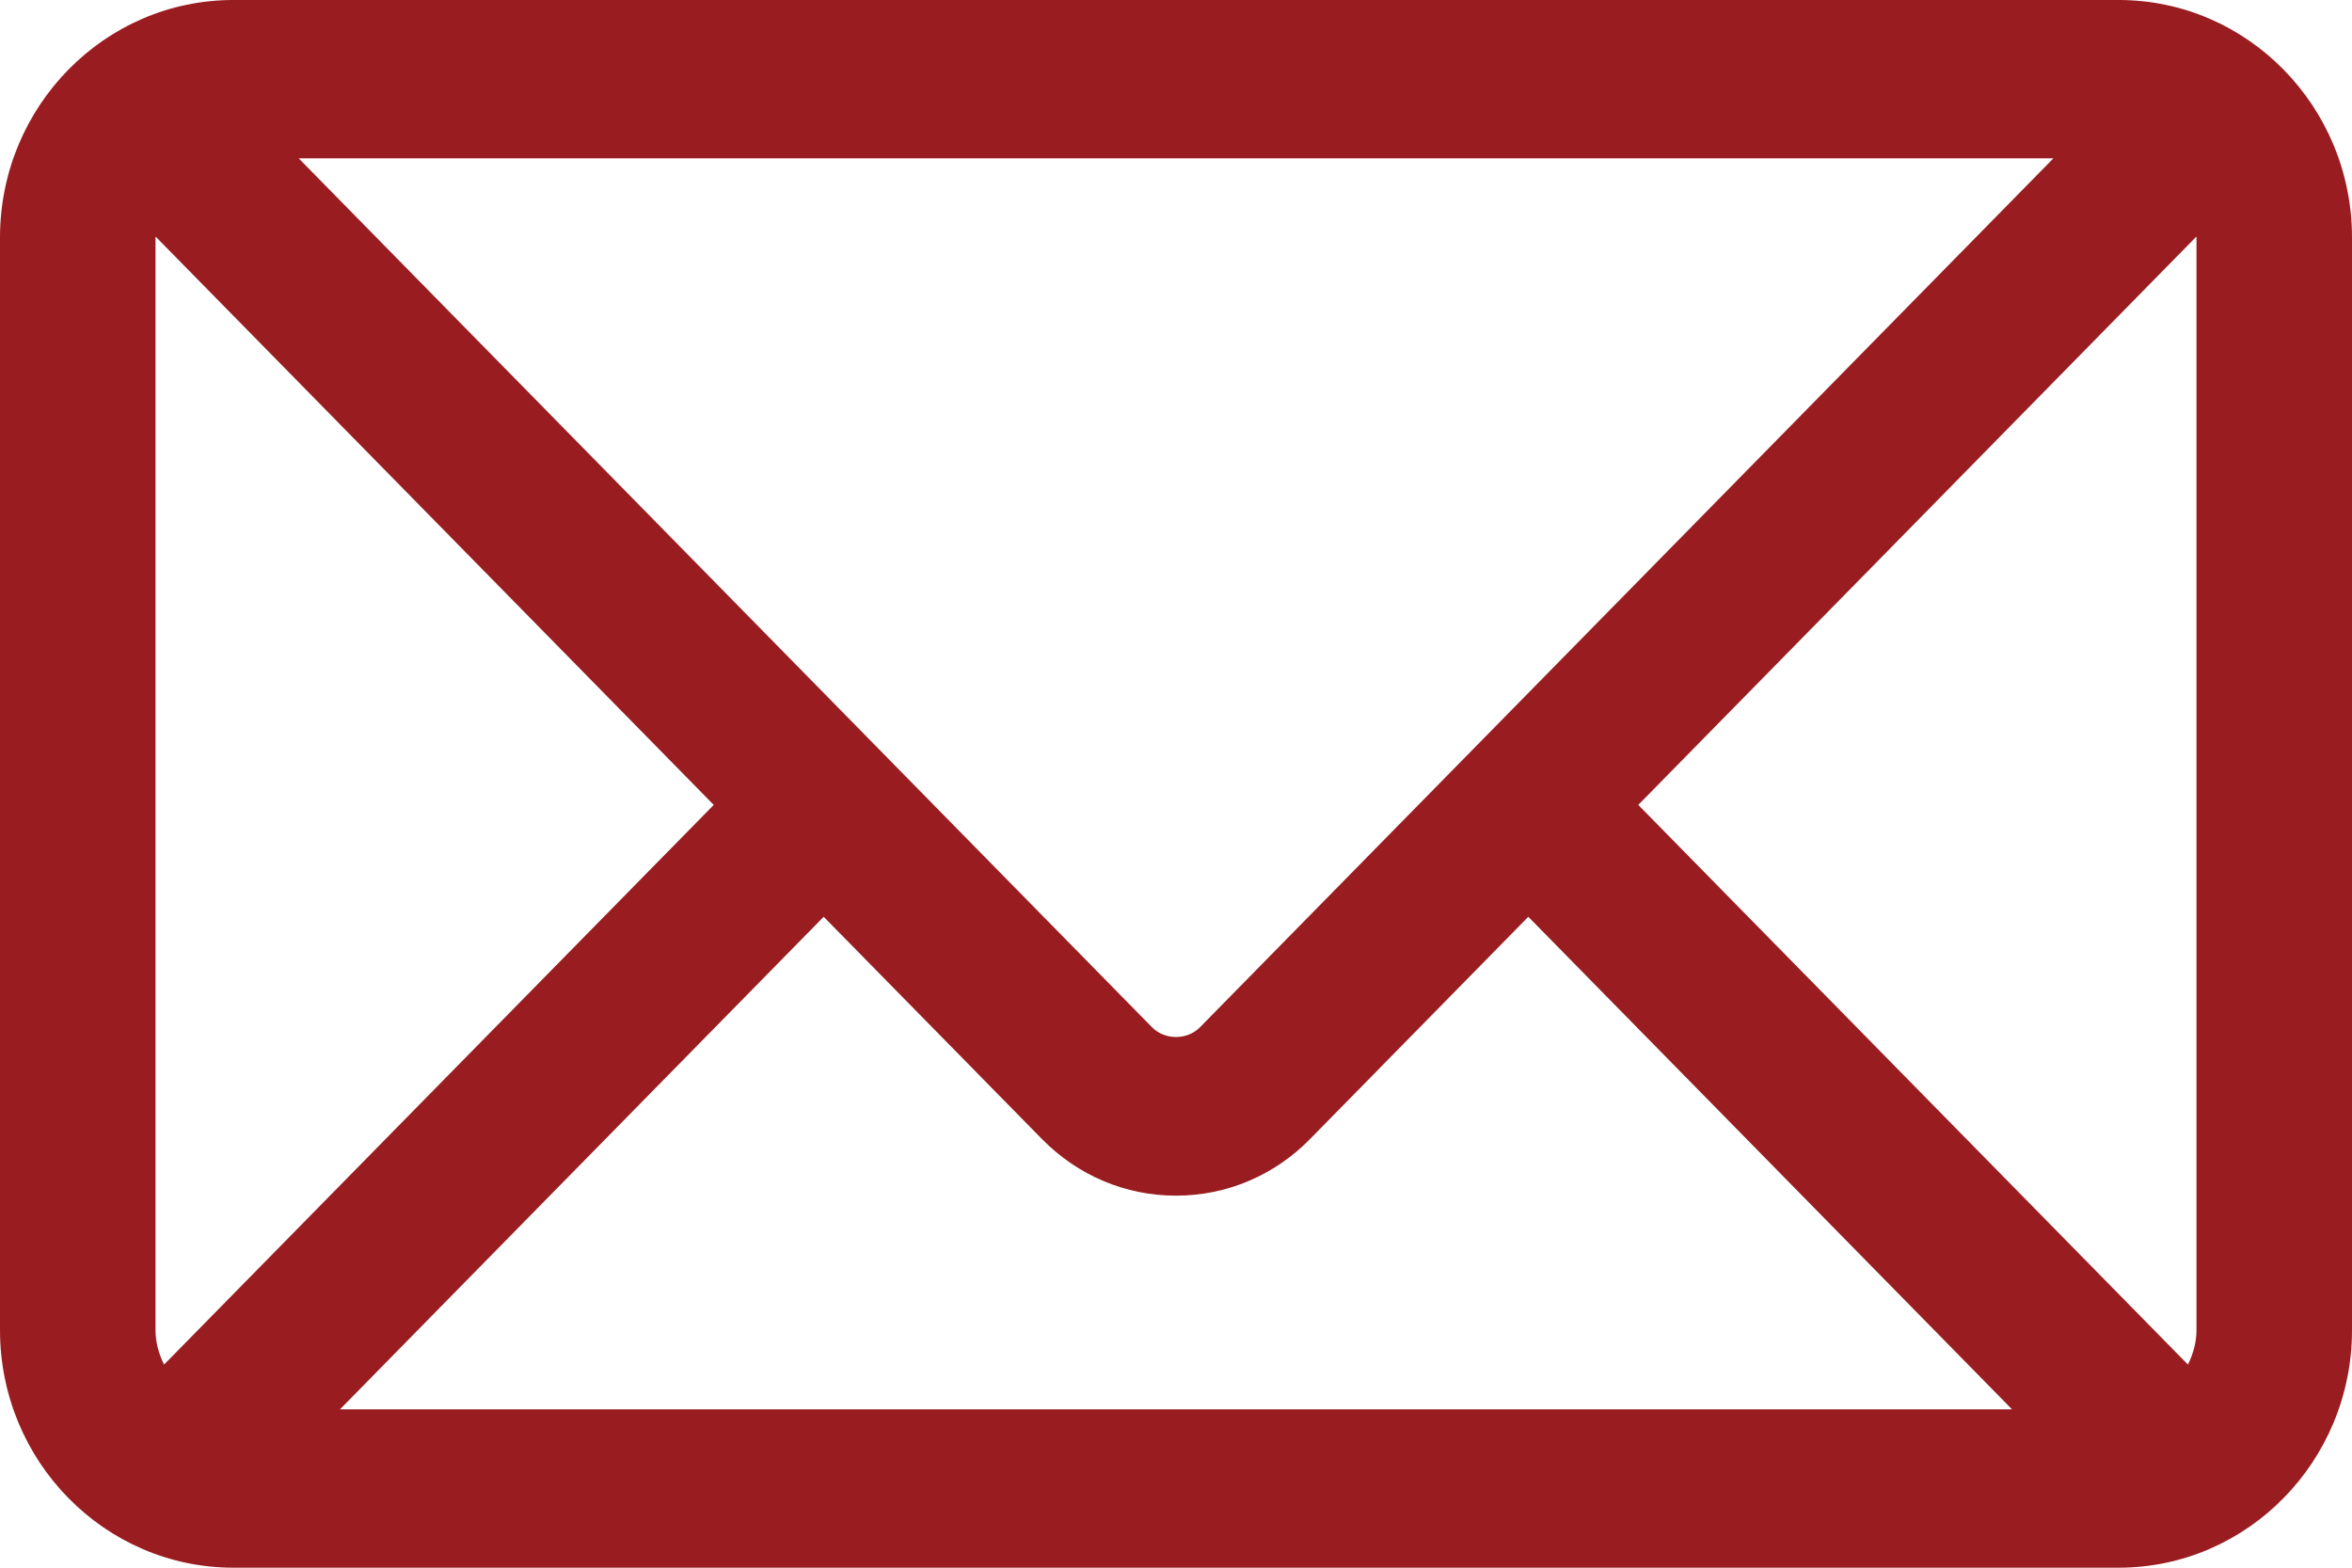 <svg width="24" height="16" viewBox="0 0 24 16" fill="none" xmlns="http://www.w3.org/2000/svg">
<path d="M21.62 0H2.38C1.068 0 0 1.087 0 2.424V13.576C0 14.913 1.068 16 2.38 16H21.62C22.932 16 24 14.913 24 13.576V2.424C24 1.087 22.932 0 21.62 0ZM22.413 2.424V13.576C22.413 13.704 22.378 13.82 22.326 13.927L16.717 8.215L22.412 2.415C22.412 2.418 22.413 2.421 22.413 2.424ZM1.587 13.576V2.424C1.587 2.421 1.588 2.418 1.588 2.415L7.283 8.215L1.674 13.927C1.622 13.82 1.587 13.704 1.587 13.576ZM12.245 10.484C12.114 10.617 11.886 10.617 11.755 10.484L3.048 1.616H20.953L12.245 10.484ZM8.405 9.357L10.633 11.626C10.999 11.998 11.484 12.203 12 12.203C12.516 12.203 13.002 11.998 13.367 11.626L15.595 9.357L20.531 14.384H3.469L8.405 9.357Z" fill="#991D20"/>
</svg>
